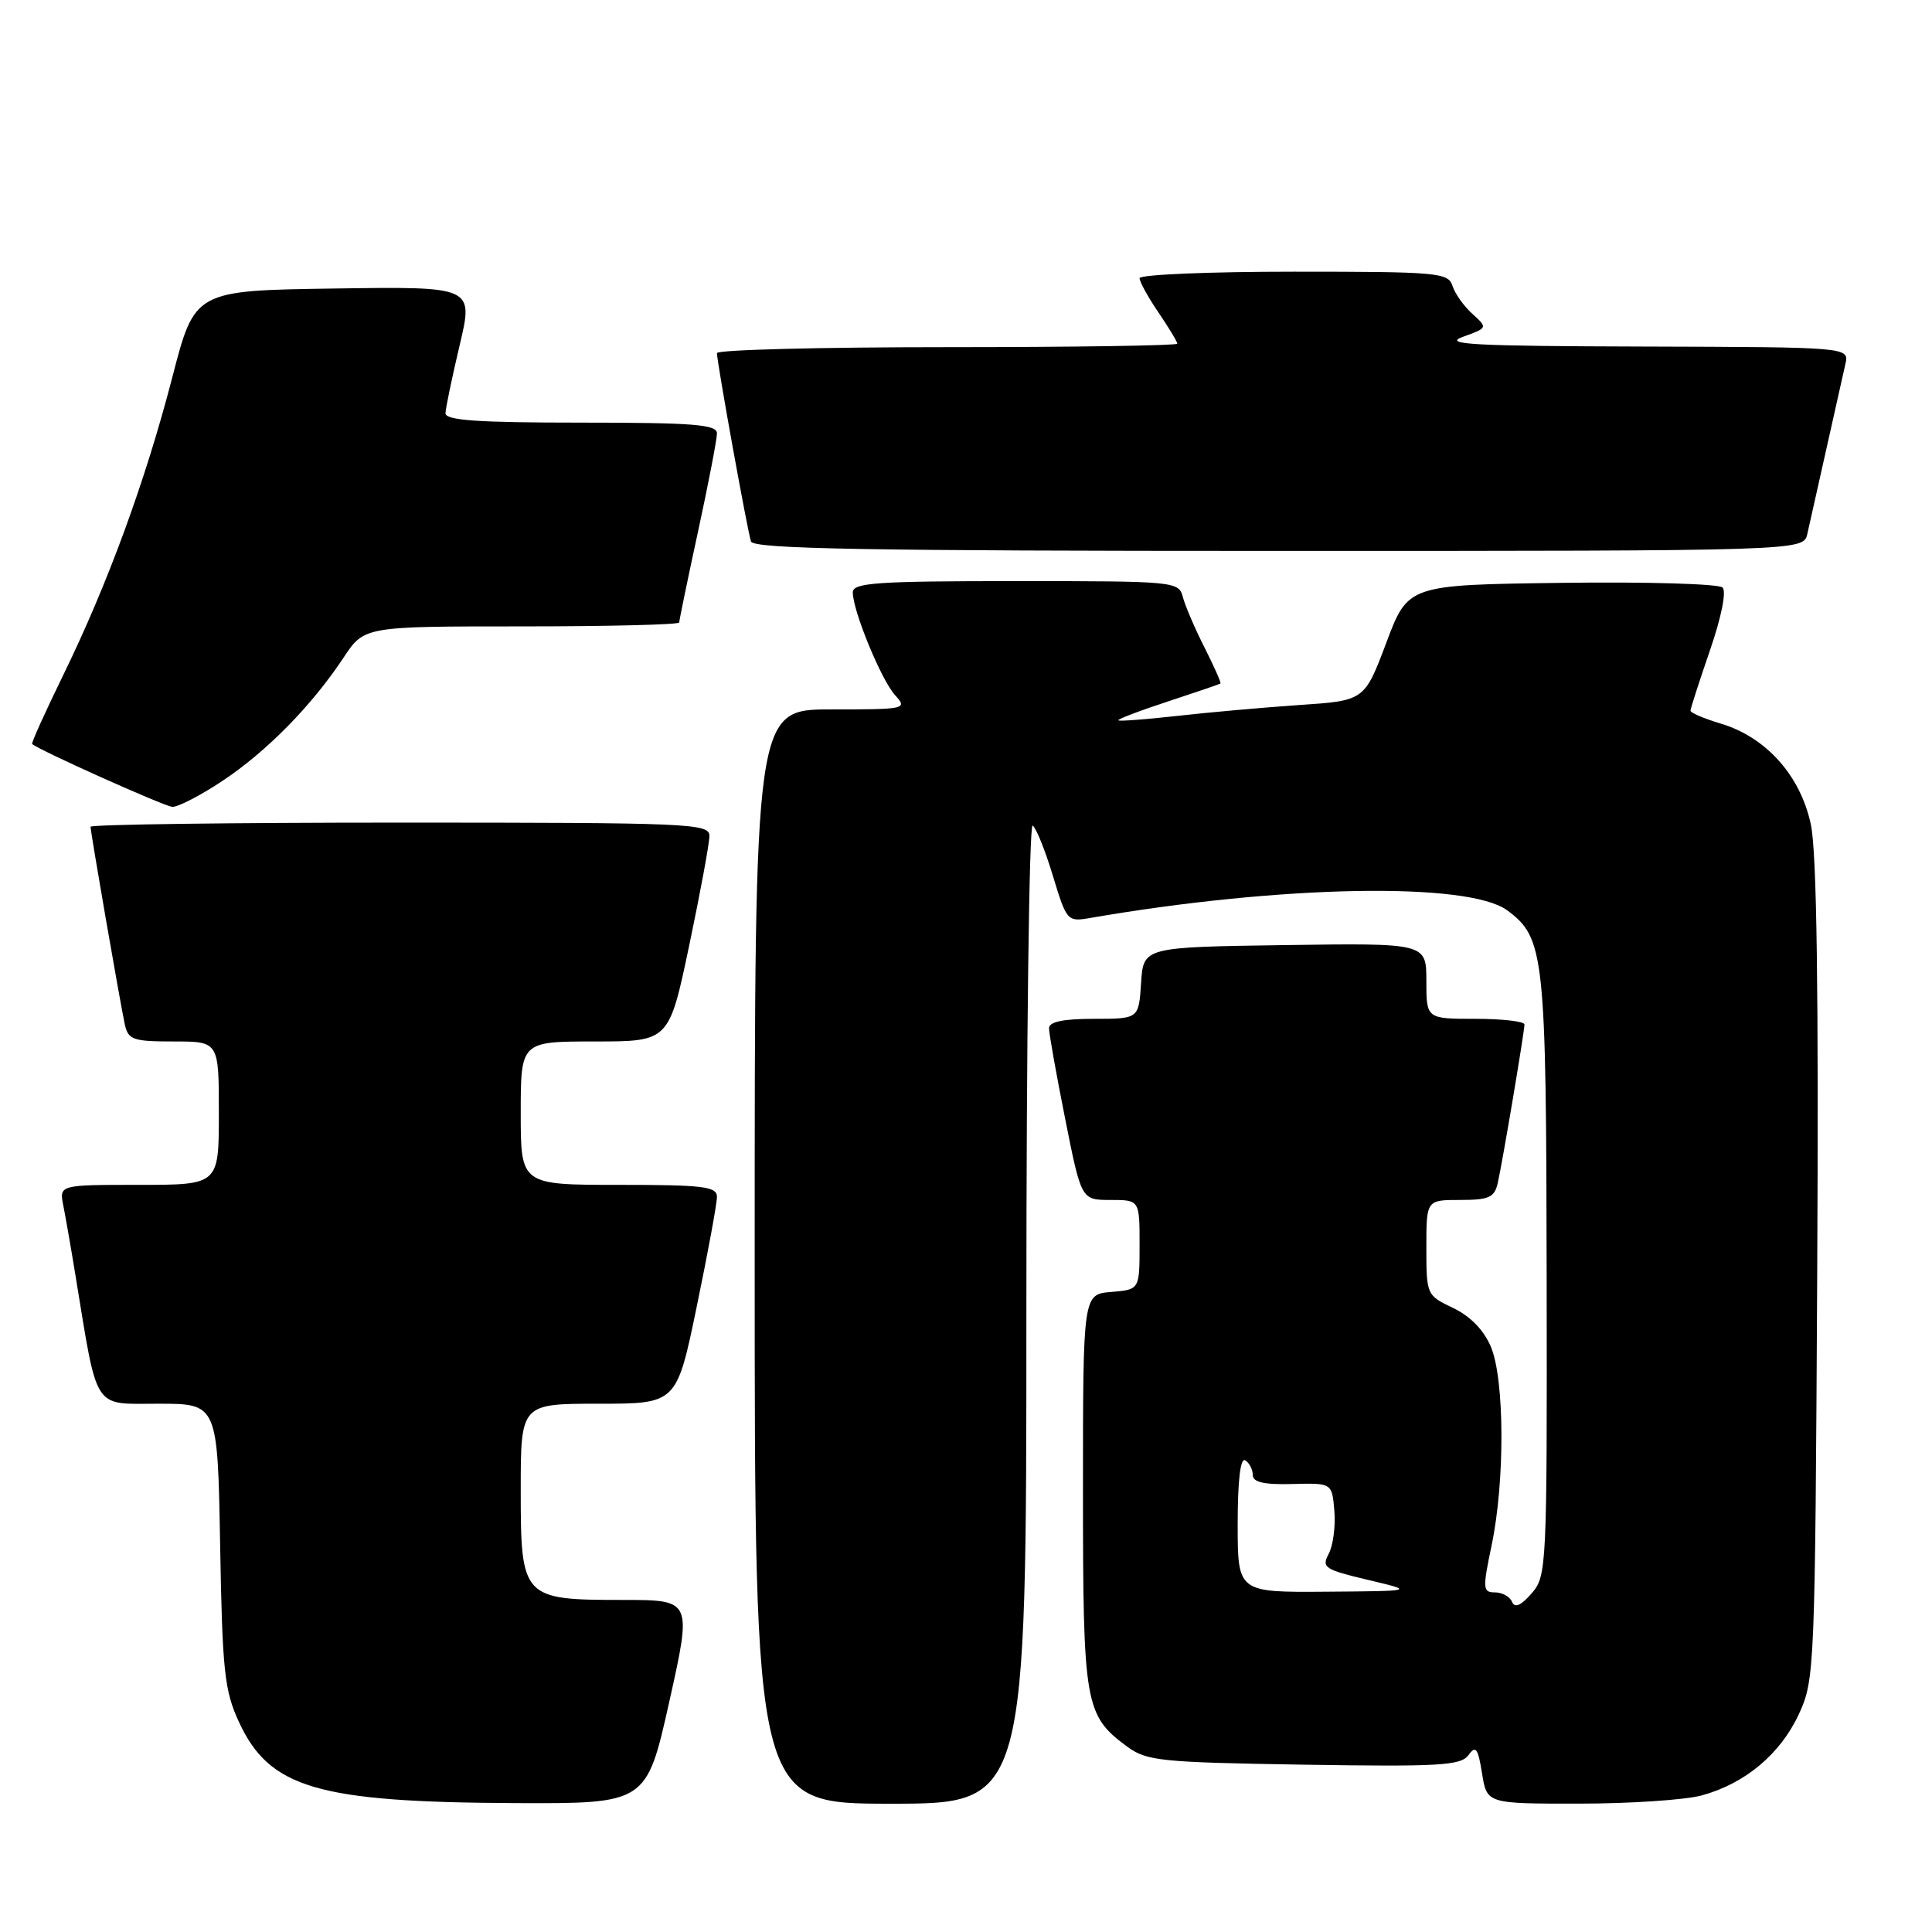 <?xml version="1.0" encoding="UTF-8" standalone="no"?>
<!DOCTYPE svg PUBLIC "-//W3C//DTD SVG 1.1//EN" "http://www.w3.org/Graphics/SVG/1.1/DTD/svg11.dtd" >
<svg xmlns="http://www.w3.org/2000/svg" xmlns:xlink="http://www.w3.org/1999/xlink" version="1.1" viewBox="0 0 256 256">
 <g >
 <path fill="currentColor"
d=" M 88.68 225.50 C 91.69 212.00 91.69 212.00 82.57 212.00 C 69.20 212.00 69.00 211.79 69.00 197.44 C 69.00 186.00 69.00 186.00 79.33 186.00 C 89.66 186.00 89.66 186.00 92.33 173.09 C 93.80 166.00 95.00 159.47 95.00 158.59 C 95.00 157.22 93.23 157.00 82.00 157.00 C 69.00 157.00 69.00 157.00 69.00 147.50 C 69.00 138.00 69.00 138.00 78.83 138.00 C 88.65 138.00 88.65 138.00 91.33 125.25 C 92.80 118.24 94.01 111.71 94.00 110.75 C 94.00 109.11 91.38 109.00 53.00 109.00 C 30.45 109.00 12.00 109.25 12.00 109.55 C 12.00 110.29 15.93 132.93 16.54 135.75 C 16.99 137.78 17.63 138.00 23.02 138.00 C 29.00 138.00 29.00 138.00 29.00 147.50 C 29.00 157.00 29.00 157.00 18.42 157.00 C 7.84 157.00 7.84 157.00 8.39 159.75 C 8.69 161.26 9.42 165.43 10.00 169.00 C 12.99 187.20 12.22 186.00 20.99 186.00 C 28.84 186.00 28.84 186.00 29.17 204.75 C 29.46 221.43 29.74 224.02 31.66 228.17 C 35.70 236.92 42.05 238.79 68.08 238.92 C 85.66 239.00 85.66 239.00 88.68 225.50 Z  M 136.00 173.94 C 136.00 138.16 136.37 109.11 136.83 109.39 C 137.28 109.67 138.49 112.66 139.51 116.04 C 141.33 122.04 141.43 122.16 144.43 121.64 C 169.73 117.27 194.59 116.82 199.72 120.63 C 204.65 124.28 204.88 126.42 204.94 169.14 C 205.00 207.80 204.95 208.84 202.94 211.14 C 201.52 212.76 200.71 213.11 200.35 212.25 C 200.07 211.56 199.05 211.00 198.09 211.00 C 196.47 211.00 196.44 210.53 197.65 204.75 C 199.42 196.31 199.37 182.82 197.56 178.48 C 196.62 176.25 194.85 174.42 192.56 173.32 C 189.04 171.65 189.00 171.57 189.00 165.31 C 189.00 159.00 189.00 159.00 193.48 159.00 C 197.31 159.00 198.03 158.67 198.46 156.75 C 199.12 153.83 201.99 136.73 202.00 135.75 C 202.00 135.34 199.07 135.00 195.50 135.00 C 189.00 135.00 189.00 135.00 189.00 129.98 C 189.00 124.96 189.00 124.96 170.25 125.23 C 151.50 125.50 151.50 125.50 151.20 130.25 C 150.89 135.00 150.89 135.00 144.95 135.00 C 140.86 135.00 139.00 135.39 139.00 136.25 C 139.00 136.94 139.96 142.34 141.14 148.25 C 143.28 159.00 143.28 159.00 147.14 159.00 C 151.00 159.00 151.00 159.00 151.00 164.94 C 151.00 170.88 151.00 170.88 147.25 171.19 C 143.50 171.50 143.50 171.50 143.50 197.50 C 143.50 225.86 143.74 227.28 149.32 231.41 C 151.93 233.34 153.70 233.52 172.78 233.83 C 190.73 234.11 193.57 233.95 194.58 232.56 C 195.55 231.23 195.84 231.63 196.38 234.99 C 197.02 239.00 197.02 239.00 209.26 238.99 C 215.99 238.99 223.30 238.50 225.50 237.90 C 231.24 236.33 235.92 232.41 238.37 227.11 C 240.45 222.61 240.51 221.18 240.79 168.61 C 240.99 131.57 240.73 113.02 239.96 109.31 C 238.61 102.82 234.05 97.69 228.01 95.88 C 225.80 95.22 224.00 94.45 224.00 94.17 C 224.00 93.88 225.16 90.30 226.57 86.20 C 228.08 81.82 228.78 78.38 228.25 77.85 C 227.76 77.36 218.18 77.08 206.96 77.23 C 186.57 77.50 186.57 77.50 183.69 85.17 C 180.80 92.84 180.80 92.84 172.15 93.42 C 167.39 93.75 160.12 94.39 156.00 94.86 C 151.88 95.32 148.36 95.59 148.19 95.45 C 148.01 95.32 150.94 94.20 154.69 92.97 C 158.43 91.74 161.60 90.66 161.72 90.57 C 161.83 90.48 160.89 88.34 159.62 85.83 C 158.34 83.31 157.05 80.30 156.74 79.13 C 156.20 77.04 155.77 77.00 134.59 77.00 C 116.14 77.00 113.00 77.22 113.00 78.49 C 113.00 80.93 116.76 90.08 118.60 92.11 C 120.27 93.95 120.05 94.00 110.15 94.00 C 100.00 94.00 100.00 94.00 100.00 166.50 C 100.00 239.00 100.00 239.00 118.00 239.00 C 136.00 239.00 136.00 239.00 136.00 173.94 Z  M 29.48 103.47 C 35.34 99.58 41.32 93.49 45.53 87.13 C 48.27 83.00 48.27 83.00 69.13 83.00 C 80.61 83.00 90.00 82.77 90.00 82.48 C 90.00 82.20 91.12 76.76 92.50 70.40 C 93.88 64.04 95.00 58.20 95.00 57.42 C 95.00 56.25 91.88 56.00 77.00 56.00 C 63.25 56.00 59.01 55.70 59.03 54.75 C 59.05 54.06 59.90 50.00 60.91 45.73 C 62.75 37.96 62.75 37.96 44.28 38.23 C 25.80 38.50 25.80 38.50 22.83 50.00 C 19.25 63.80 14.29 77.33 8.39 89.43 C 5.99 94.34 4.13 98.46 4.26 98.58 C 5.09 99.37 21.75 106.84 22.83 106.91 C 23.56 106.96 26.56 105.41 29.48 103.47 Z  M 239.48 70.75 C 239.76 69.51 240.90 64.45 242.00 59.50 C 243.10 54.55 244.24 49.49 244.52 48.25 C 245.04 46.00 245.04 46.00 217.77 45.92 C 195.28 45.86 191.08 45.64 193.82 44.64 C 197.14 43.44 197.14 43.44 195.10 41.59 C 193.97 40.57 192.78 38.90 192.46 37.87 C 191.90 36.12 190.51 36.00 171.43 36.00 C 160.19 36.00 151.00 36.39 151.00 36.86 C 151.00 37.33 152.12 39.38 153.50 41.40 C 154.88 43.43 156.00 45.29 156.00 45.54 C 156.00 45.79 142.28 46.00 125.50 46.00 C 108.72 46.00 95.00 46.35 95.00 46.79 C 95.00 48.01 99.04 70.35 99.51 71.75 C 99.85 72.73 114.73 73.00 169.45 73.00 C 238.96 73.00 238.96 73.00 239.48 70.75 Z  M 164.00 201.94 C 164.00 196.16 164.36 193.11 165.00 193.50 C 165.55 193.84 166.00 194.72 166.00 195.45 C 166.00 196.40 167.48 196.74 171.25 196.64 C 176.50 196.50 176.50 196.50 176.81 200.21 C 176.98 202.25 176.64 204.80 176.06 205.89 C 175.09 207.70 175.51 207.98 181.25 209.34 C 187.50 210.82 187.50 210.82 175.75 210.91 C 164.00 211.00 164.00 211.00 164.00 201.94 Z "/>
</g>
</svg>